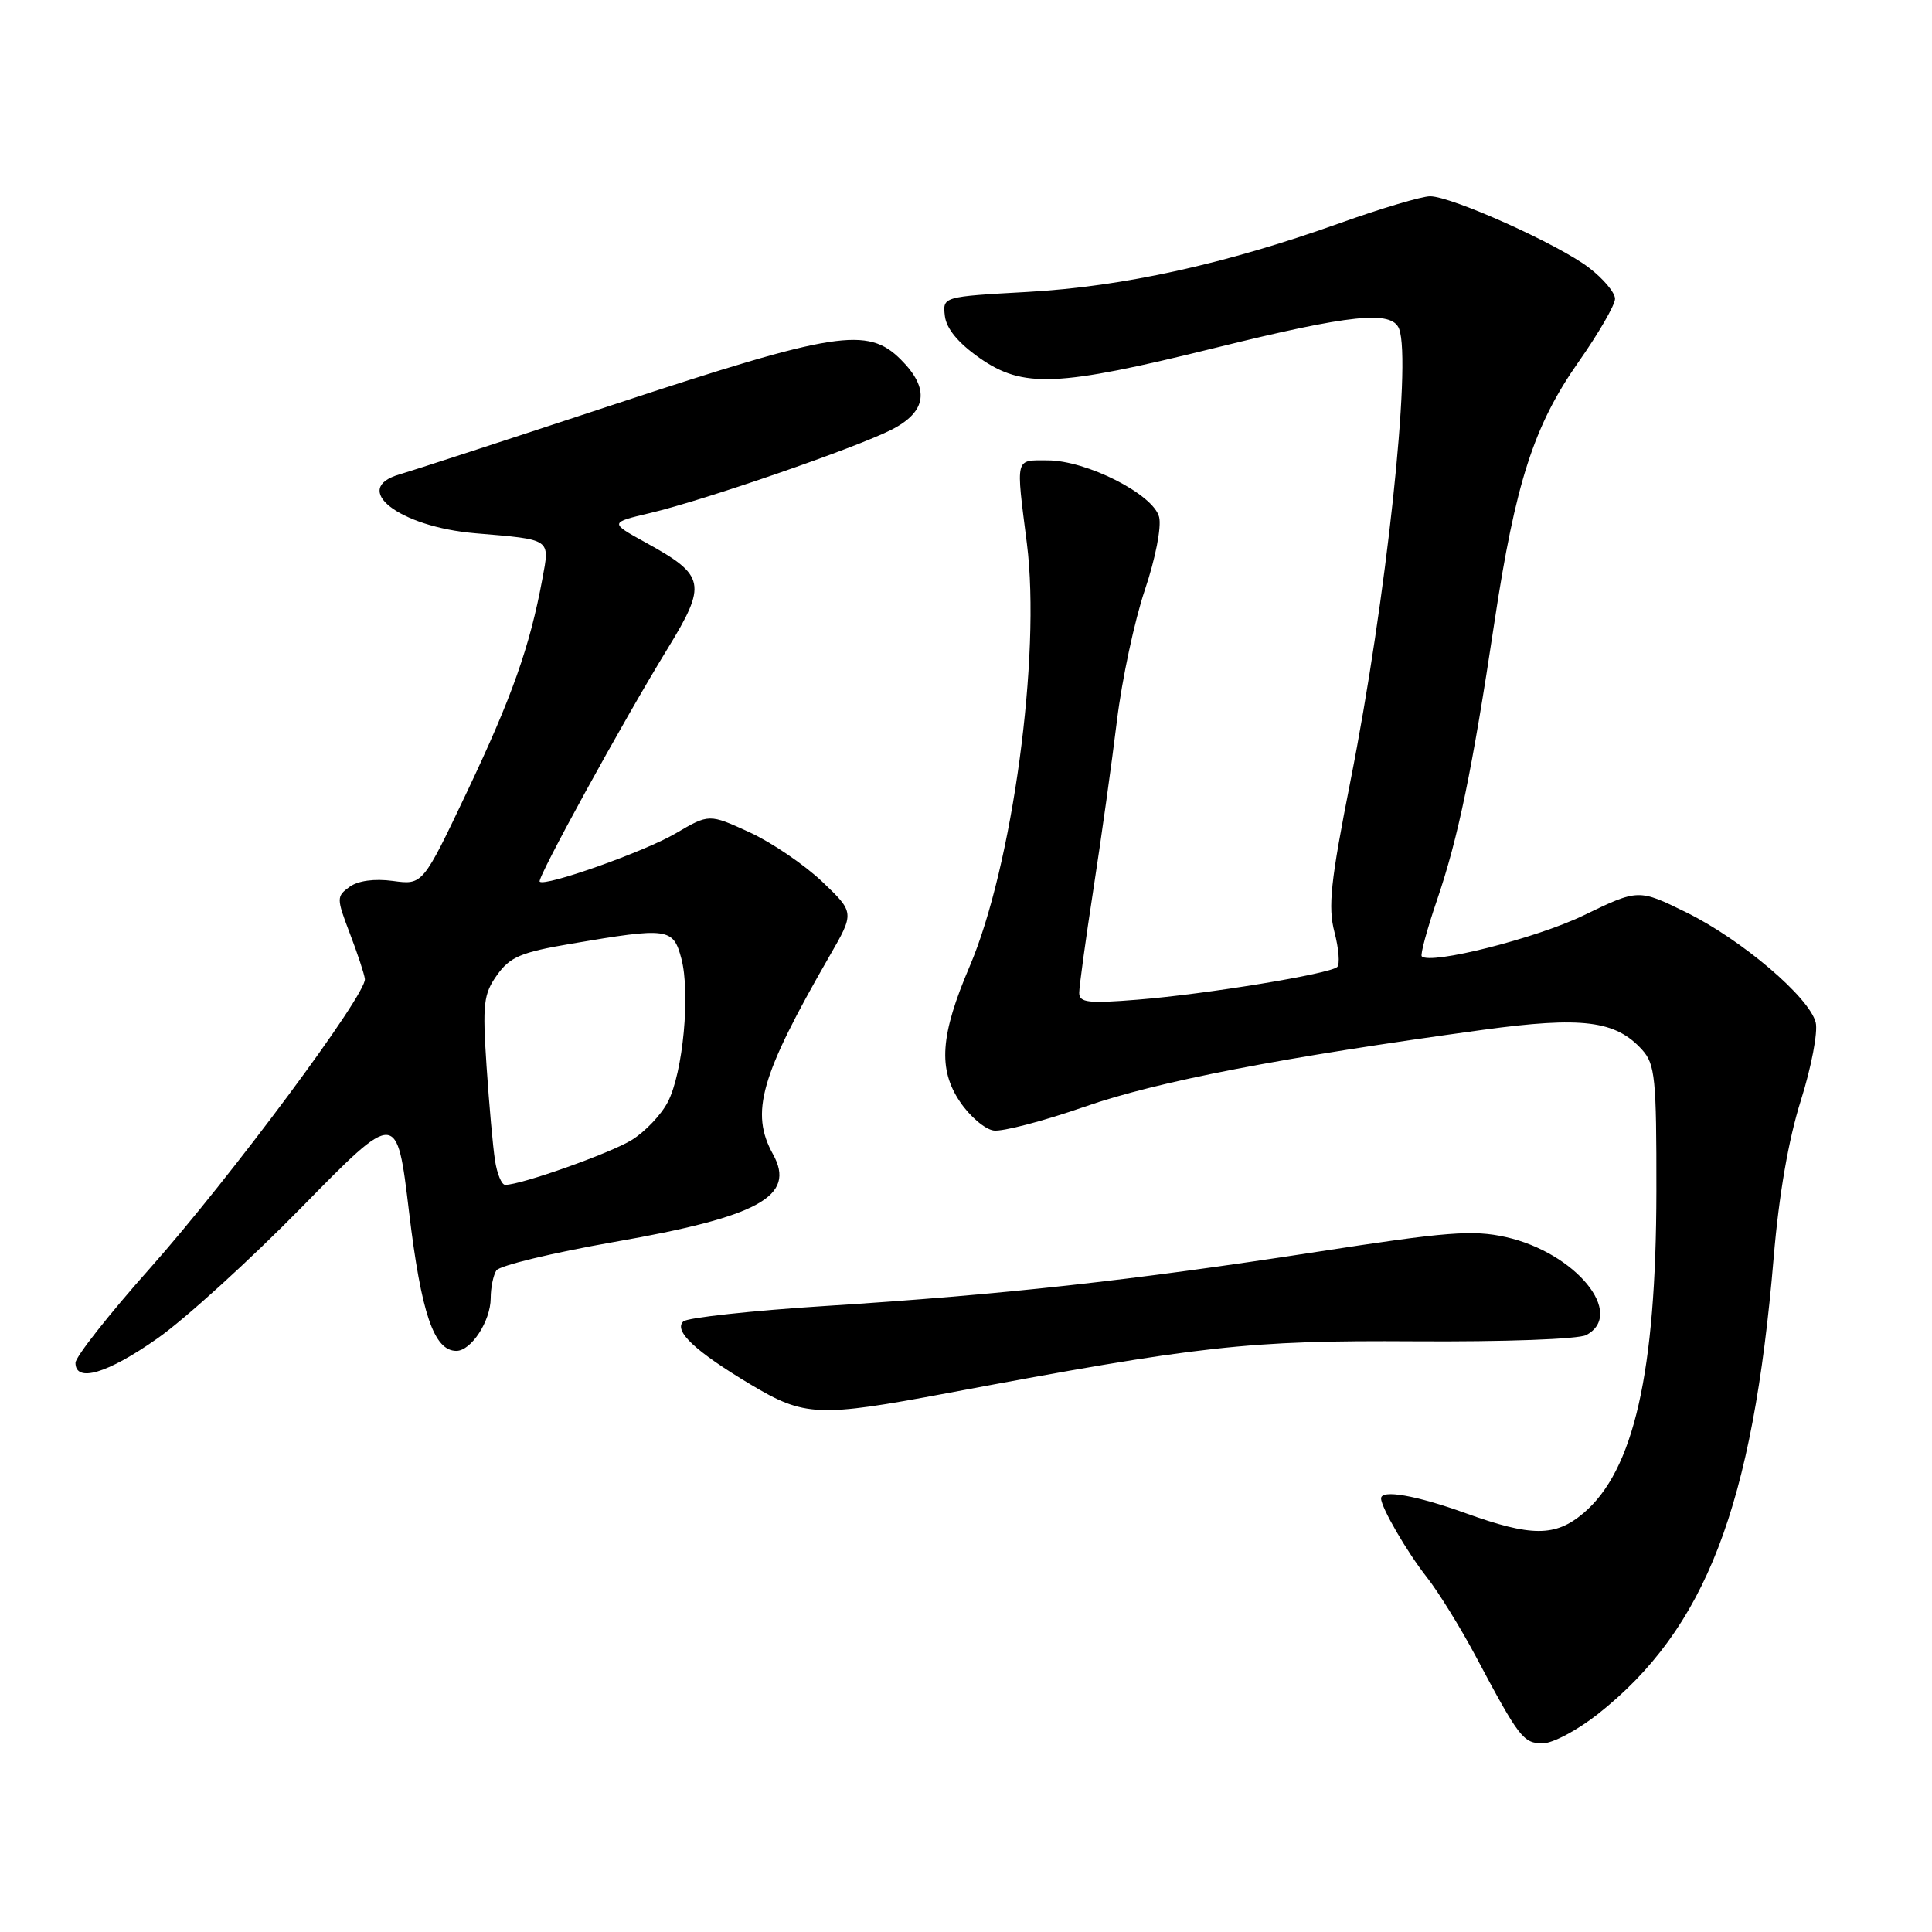 <?xml version="1.0" encoding="UTF-8" standalone="no"?>
<!DOCTYPE svg PUBLIC "-//W3C//DTD SVG 1.1//EN" "http://www.w3.org/Graphics/SVG/1.1/DTD/svg11.dtd" >
<svg xmlns="http://www.w3.org/2000/svg" xmlns:xlink="http://www.w3.org/1999/xlink" version="1.1" viewBox="0 0 256 256">
 <g >
 <path fill="currentColor"
d=" M 211.73 227.12 C 226.01 215.83 232.25 199.63 235.02 166.65 C 235.72 158.30 236.98 151.01 238.63 145.79 C 240.02 141.38 240.90 136.74 240.59 135.48 C 239.75 132.14 230.79 124.52 223.47 120.91 C 217.10 117.78 217.10 117.78 209.80 121.31 C 203.53 124.34 189.54 127.87 188.39 126.72 C 188.18 126.51 189.09 123.13 190.43 119.21 C 193.23 110.98 195.07 102.09 198.01 82.50 C 200.80 63.97 203.25 56.38 209.16 47.96 C 211.82 44.17 214.00 40.41 214.00 39.59 C 214.00 38.77 212.44 36.92 210.54 35.47 C 206.48 32.36 192.38 26.03 189.50 26.01 C 188.40 26.01 183.00 27.61 177.50 29.58 C 162.33 35.00 148.83 37.97 136.20 38.68 C 124.90 39.31 124.90 39.31 125.20 41.87 C 125.40 43.55 126.96 45.44 129.79 47.43 C 135.55 51.46 140.08 51.27 161.00 46.10 C 179.04 41.64 184.44 41.09 185.39 43.58 C 187.07 47.96 183.66 79.69 178.94 103.50 C 176.31 116.82 175.95 120.17 176.82 123.50 C 177.40 125.70 177.56 127.79 177.19 128.13 C 176.19 129.05 159.79 131.74 150.75 132.46 C 144.21 132.99 143.00 132.85 143.00 131.56 C 143.00 130.73 143.85 124.52 144.89 117.77 C 145.93 111.02 147.33 101.00 148.00 95.50 C 148.67 90.00 150.34 82.20 151.70 78.17 C 153.10 74.01 153.92 69.83 153.59 68.51 C 152.84 65.50 143.97 61.00 138.80 61.00 C 134.46 61.00 134.60 60.42 136.07 72.03 C 137.94 86.84 134.15 114.78 128.48 128.06 C 124.59 137.17 124.27 141.65 127.21 146.00 C 128.51 147.93 130.51 149.64 131.67 149.80 C 132.82 149.97 138.26 148.55 143.74 146.64 C 153.41 143.27 169.86 140.10 196.48 136.46 C 209.65 134.66 214.08 135.22 217.59 139.10 C 219.31 141.01 219.50 142.86 219.48 157.86 C 219.45 181.84 216.49 194.89 209.79 200.52 C 206.08 203.65 202.90 203.64 194.19 200.50 C 187.64 198.14 183.00 197.33 183.00 198.55 C 183.00 199.74 186.45 205.68 189.07 209.00 C 190.59 210.93 193.51 215.65 195.56 219.50 C 201.31 230.31 201.85 231.00 204.43 231.00 C 205.75 231.00 209.03 229.25 211.73 227.12 Z  M 125.62 184.58 C 159.02 178.30 165.42 177.59 187.44 177.73 C 199.31 177.81 209.17 177.45 210.19 176.90 C 215.42 174.10 208.76 165.99 199.54 163.92 C 195.15 162.94 191.75 163.21 174.48 165.88 C 149.93 169.67 132.93 171.55 109.50 173.04 C 99.60 173.67 91.07 174.60 90.54 175.10 C 89.23 176.35 92.14 179.07 99.44 183.44 C 106.61 187.73 108.41 187.81 125.62 184.58 Z  M 20.87 177.34 C 24.52 174.78 33.15 166.93 40.05 159.89 C 52.59 147.10 52.59 147.10 54.20 160.58 C 55.81 174.03 57.50 179.00 60.47 179.00 C 62.43 179.00 65.00 175.07 65.02 172.03 C 65.02 170.64 65.36 168.98 65.77 168.34 C 66.18 167.70 73.22 166.00 81.42 164.56 C 100.60 161.21 105.50 158.50 102.43 152.95 C 99.37 147.43 100.75 142.60 109.90 126.71 C 113.24 120.92 113.24 120.92 108.93 116.81 C 106.55 114.56 102.22 111.61 99.29 110.27 C 93.96 107.83 93.96 107.83 89.51 110.44 C 85.38 112.86 72.18 117.54 71.51 116.82 C 71.12 116.41 82.50 95.67 88.40 86.05 C 93.73 77.35 93.51 76.26 85.54 71.88 C 80.77 69.25 80.77 69.25 86.14 67.98 C 93.37 66.27 113.37 59.36 118.15 56.93 C 122.83 54.53 123.23 51.50 119.36 47.64 C 114.97 43.25 110.72 43.91 81.50 53.55 C 67.20 58.27 54.38 62.45 53.01 62.84 C 46.35 64.72 52.82 69.80 62.99 70.66 C 73.15 71.52 72.87 71.32 71.86 76.74 C 70.21 85.67 67.84 92.36 61.93 104.82 C 56.02 117.27 56.02 117.27 52.06 116.73 C 49.59 116.40 47.43 116.70 46.31 117.52 C 44.58 118.78 44.58 119.02 46.35 123.67 C 47.37 126.33 48.27 129.05 48.35 129.72 C 48.60 131.72 30.50 156.09 19.90 168.02 C 14.45 174.14 10.00 179.80 10.00 180.58 C 10.00 183.26 14.25 182.00 20.87 177.34 Z  M 65.59 153.75 C 65.31 151.96 64.81 146.34 64.47 141.26 C 63.92 133.02 64.07 131.71 65.86 129.20 C 67.57 126.80 69.02 126.18 75.68 125.05 C 88.54 122.86 89.20 122.95 90.28 127.00 C 91.50 131.57 90.51 142.12 88.49 146.02 C 87.62 147.71 85.46 149.98 83.70 151.06 C 80.82 152.83 69.07 157.00 66.94 157.00 C 66.47 157.00 65.86 155.54 65.59 153.75 Z "/>
</g>
</svg>
